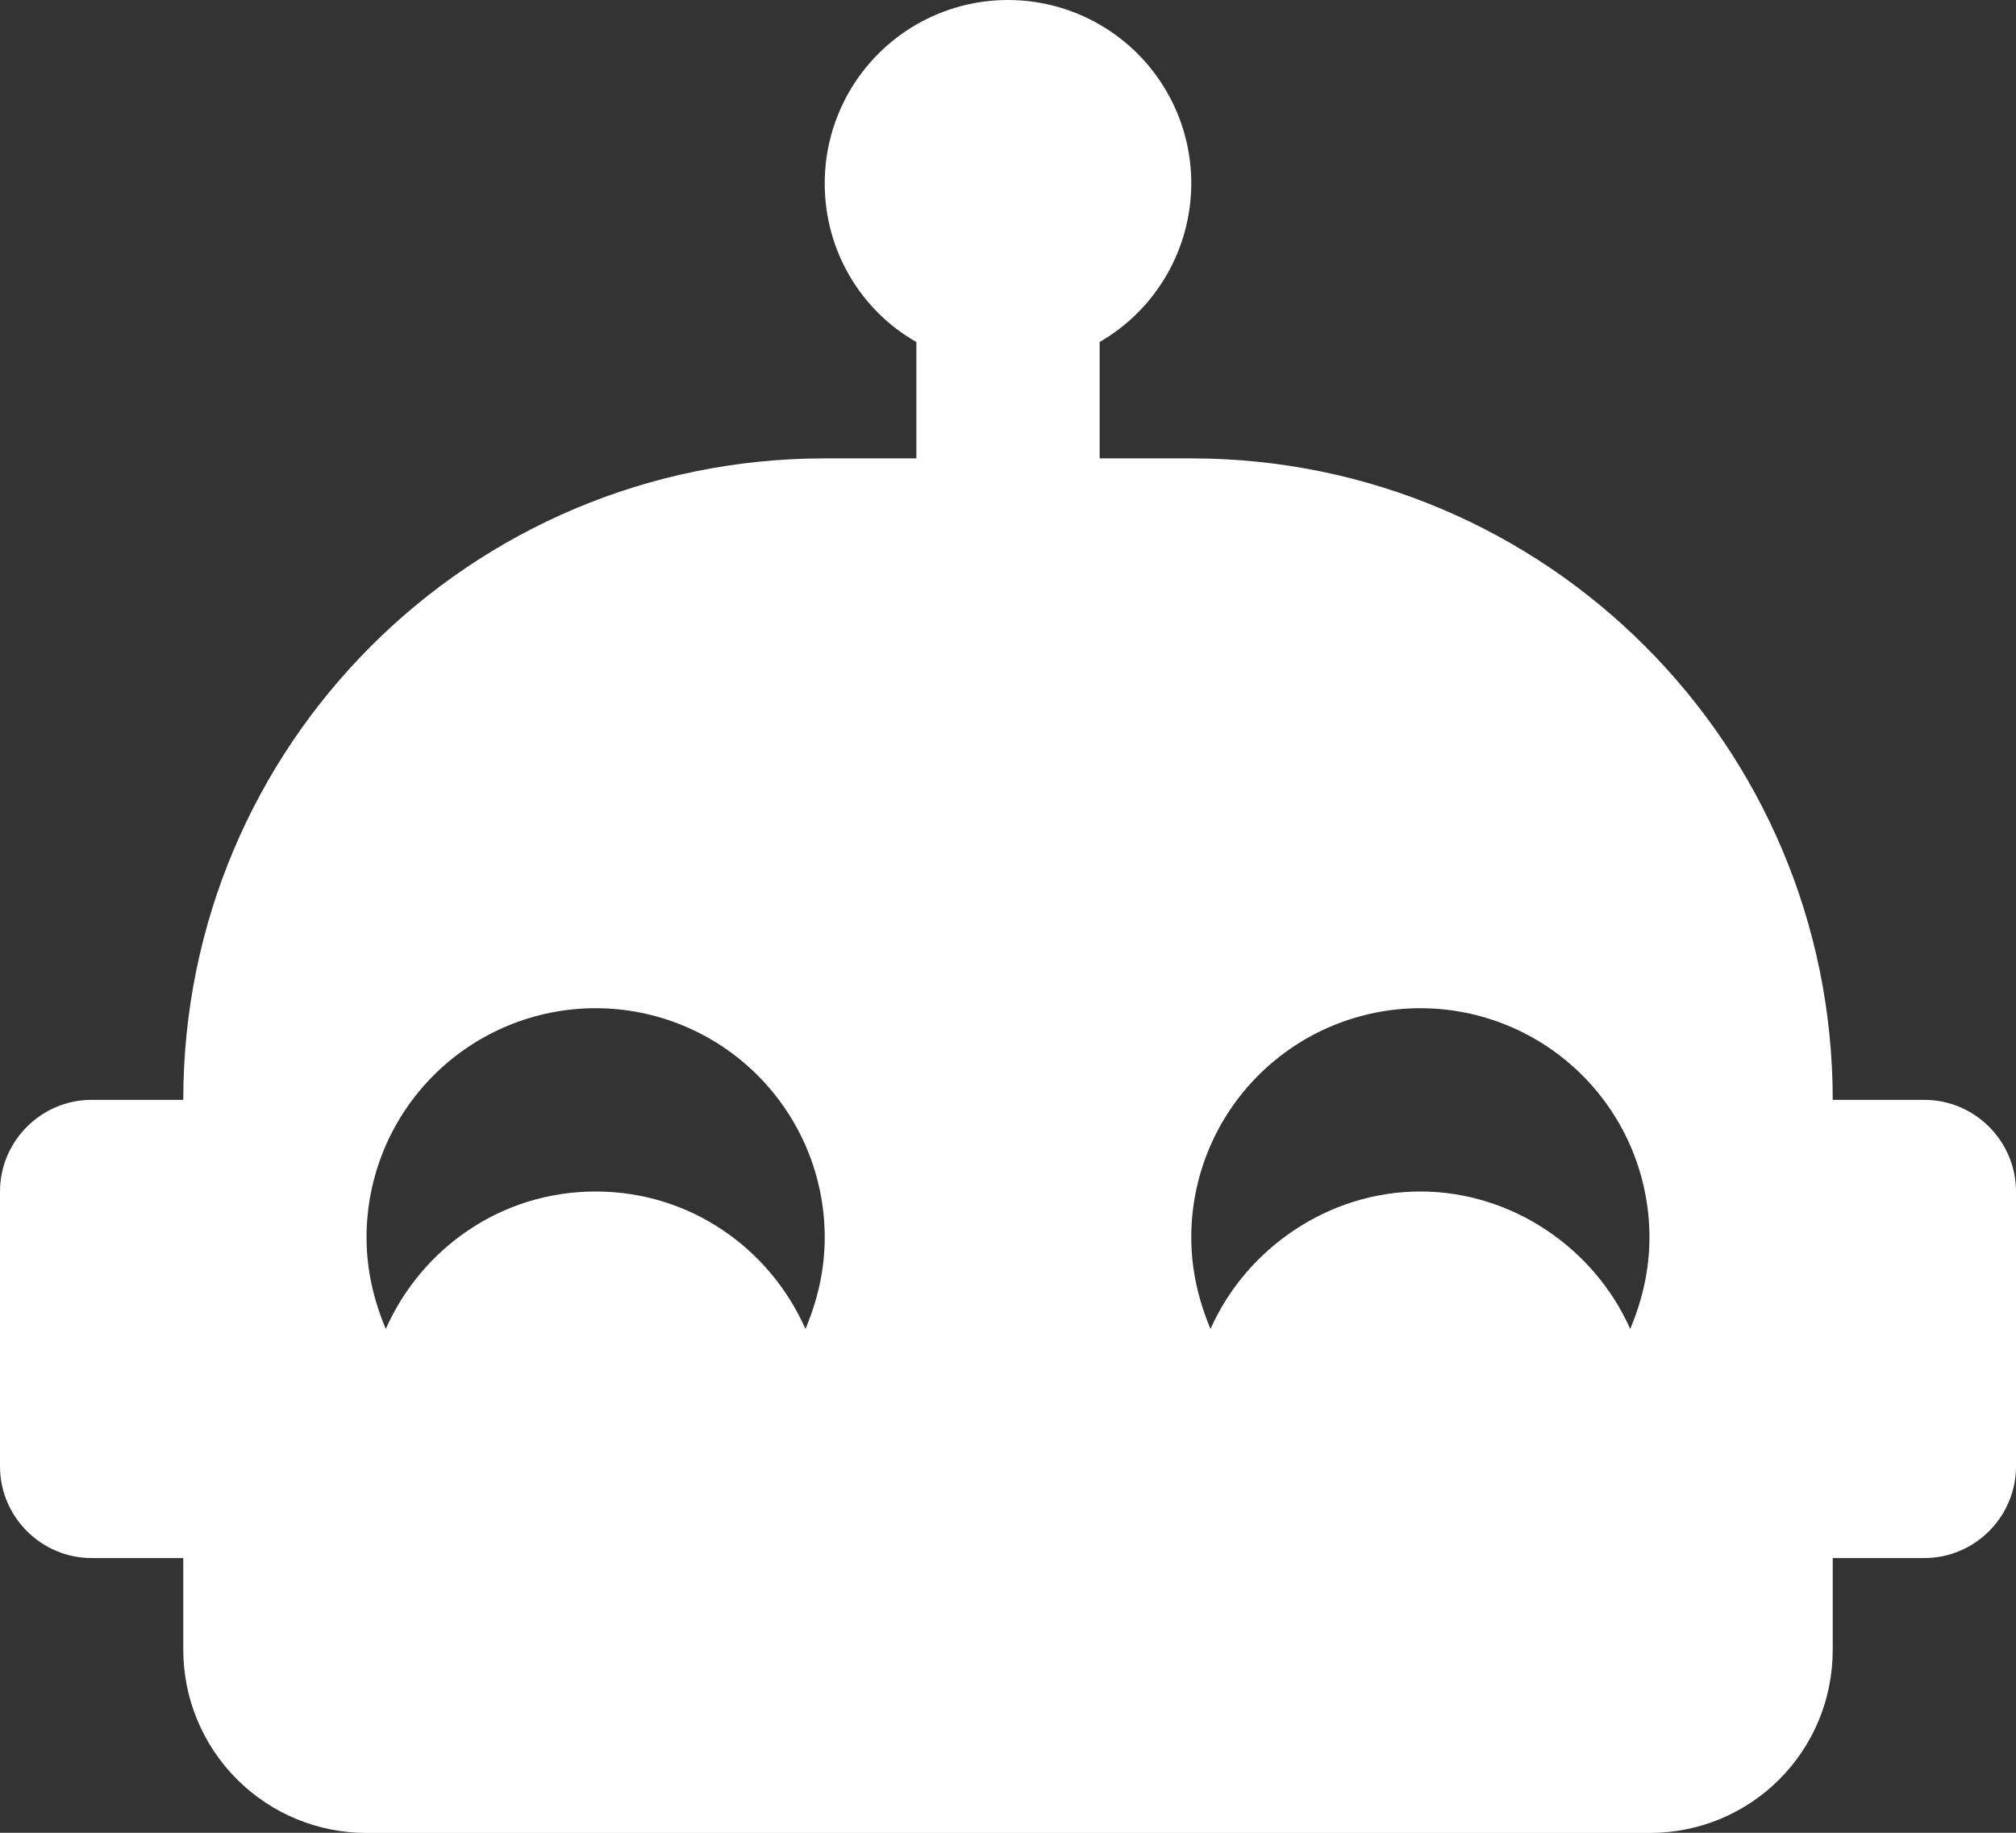 <svg width="44" height="40" viewBox="0 0 44 40" fill="none" xmlns="http://www.w3.org/2000/svg">
<rect x="0" y="0" width="44" height="40" fill="#333333" stroke="none"/>
<path d="M42 24.004H40C40 16.264 33.74 10.004 26 10.004H24V7.464C24.608 7.113 25.113 6.608 25.464 6C25.815 5.391 26 4.701 26 3.999C26 3.297 25.815 2.607 25.463 1.999C25.112 1.391 24.607 0.886 23.998 0.535C23.39 0.184 22.7 -0 21.997 8.21782e-07C21.295 0 20.605 0.186 19.997 0.537C19.389 0.889 18.885 1.395 18.534 2.003C18.183 2.612 17.999 3.302 18 4.004C18 5.484 18.8 6.784 20 7.464V10.004H18C10.26 10.004 4 16.264 4 24.004H2C0.9 24.004 0 24.904 0 26.004V32.004C0 33.104 0.9 34.004 2 34.004H4V36.004C4 37.065 4.421 38.082 5.172 38.833C5.922 39.583 6.939 40.004 8 40.004H36C38.22 40.004 40 38.224 40 36.004V34.004H42C43.1 34.004 44 33.104 44 32.004V26.004C44 24.904 43.1 24.004 42 24.004ZM17.58 29.004C16.8 27.244 15.06 26.004 13 26.004C10.94 26.004 9.2 27.244 8.42 29.004C8.16 28.384 8 27.724 8 27.004C8 25.678 8.527 24.406 9.464 23.469C10.402 22.531 11.674 22.004 13 22.004C14.326 22.004 15.598 22.531 16.535 23.469C17.473 24.406 18 25.678 18 27.004C18 27.724 17.84 28.384 17.58 29.004ZM35.58 29.004C34.8 27.244 33 26.004 31 26.004C29 26.004 27.2 27.244 26.42 29.004C26.16 28.384 26 27.724 26 27.004C26 25.678 26.527 24.406 27.465 23.469C28.402 22.531 29.674 22.004 31 22.004C32.326 22.004 33.598 22.531 34.535 23.469C35.473 24.406 36 25.678 36 27.004C36 27.724 35.84 28.384 35.58 29.004Z" fill="white"/>
</svg>
